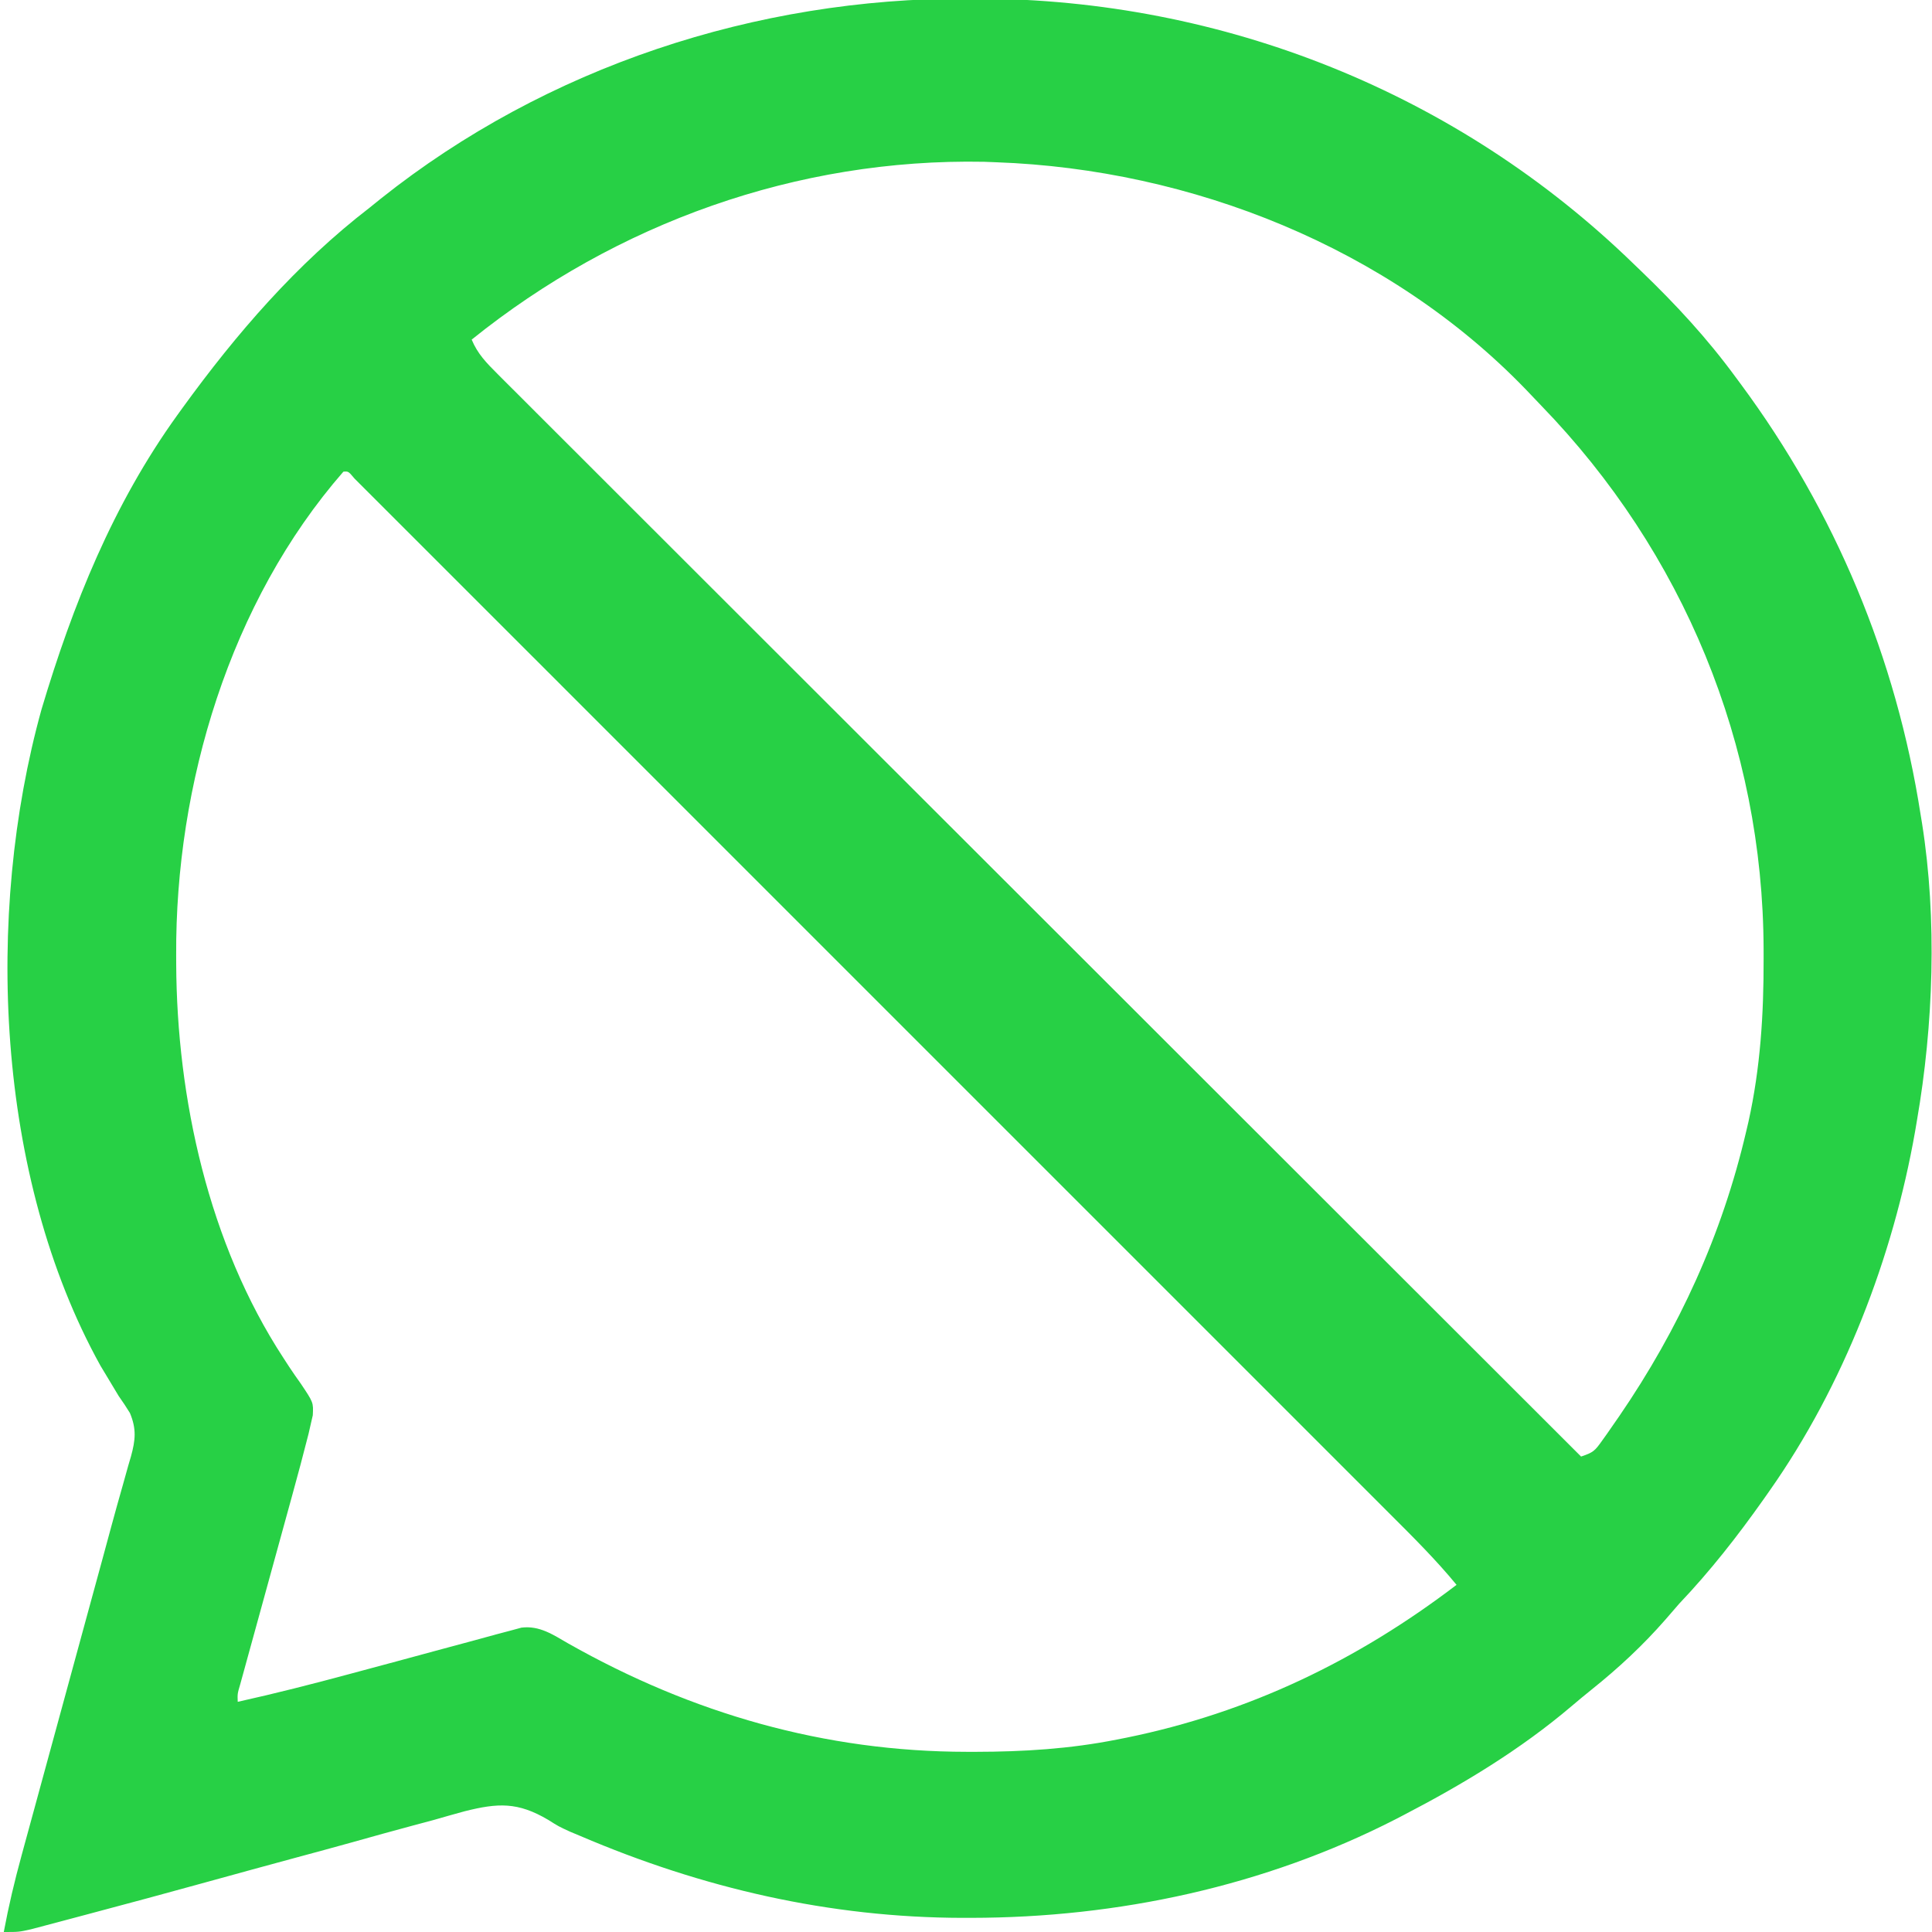 <?xml version="1.0" encoding="UTF-8"?>
<svg version="1.1" xmlns="http://www.w3.org/2000/svg" width="512" height="512">
<path d="M0 0 C0.962 0.001 1.923 0.002 2.914 0.003 C67.905 0.197 130.045 24.961 176.75 70.375 C177.387 70.986 178.024 71.597 178.68 72.227 C187.861 81.056 196.227 90.095 203.75 100.375 C204.395 101.245 204.395 101.245 205.053 102.132 C230.099 135.972 246.287 174.755 252.75 216.375 C252.867 217.087 252.984 217.799 253.105 218.533 C257.146 244.02 256.134 272.052 251.75 297.375 C251.517 298.759 251.517 298.759 251.278 300.17 C245.418 333.548 232.313 367.566 212.75 395.375 C212.214 396.14 211.678 396.905 211.125 397.693 C204.202 407.484 197.014 416.68 188.75 425.375 C187.534 426.764 186.325 428.16 185.125 429.562 C179.132 436.42 172.688 442.41 165.578 448.102 C163.776 449.55 161.992 451.022 160.234 452.523 C146.71 464.015 131.467 473.216 115.75 481.375 C115.077 481.725 114.404 482.075 113.711 482.436 C78.918 500.268 40.006 508.592 1.062 508.625 C-0.016 508.626 -0.016 508.626 -1.115 508.627 C-36.345 508.575 -70.127 500.761 -102.434 486.938 C-103.336 486.56 -104.239 486.183 -105.169 485.795 C-108.25 484.375 -108.25 484.375 -110.957 482.661 C-119.043 477.883 -124.282 478.157 -133.13 480.383 C-135.865 481.122 -138.586 481.904 -141.309 482.688 C-143.261 483.214 -145.214 483.737 -147.168 484.256 C-152.315 485.634 -157.446 487.064 -162.575 488.506 C-167.656 489.925 -172.749 491.297 -177.842 492.672 C-185.805 494.828 -193.762 497.006 -201.714 499.203 C-211.951 502.028 -222.199 504.804 -232.464 507.522 C-234.12 507.962 -235.776 508.403 -237.432 508.845 C-239.693 509.45 -241.956 510.048 -244.219 510.645 C-245.487 510.981 -246.756 511.317 -248.062 511.663 C-251.25 512.375 -251.25 512.375 -255.25 512.375 C-253.966 505.521 -252.381 498.809 -250.532 492.086 C-250.134 490.623 -250.134 490.623 -249.728 489.13 C-248.857 485.931 -247.981 482.733 -247.105 479.535 C-246.492 477.286 -245.879 475.036 -245.267 472.787 C-243.655 466.873 -242.04 460.961 -240.424 455.049 C-237.848 445.621 -235.278 436.192 -232.708 426.763 C-231.535 422.463 -230.359 418.164 -229.184 413.865 C-228.377 410.905 -227.576 407.943 -226.776 404.981 C-225.771 401.263 -224.735 397.556 -223.677 393.853 C-223.199 392.141 -222.721 390.43 -222.243 388.719 C-222.017 387.951 -221.79 387.184 -221.557 386.393 C-220.347 381.996 -220.049 379.083 -221.816 374.84 C-222.762 373.297 -223.764 371.787 -224.812 370.312 C-225.881 368.562 -226.937 366.804 -227.98 365.039 C-228.528 364.129 -229.075 363.22 -229.638 362.282 C-257.423 312.168 -260.326 242.684 -245.25 188.375 C-236.966 160.605 -226.303 134.044 -209.25 110.375 C-208.816 109.773 -208.382 109.17 -207.935 108.55 C-193.638 88.824 -177.629 70.284 -158.25 55.375 C-157.295 54.603 -156.34 53.831 -155.355 53.035 C-111.426 18.057 -55.878 -0.125 0 0 Z M-131.25 90.375 C-129.68 94.156 -127.323 96.551 -124.444 99.427 C-123.701 100.174 -123.701 100.174 -122.943 100.935 C-121.275 102.609 -119.599 104.275 -117.924 105.941 C-116.717 107.149 -115.511 108.357 -114.306 109.565 C-110.985 112.89 -107.659 116.208 -104.331 119.526 C-100.746 123.102 -97.167 126.684 -93.587 130.266 C-87.382 136.472 -81.173 142.675 -74.961 148.875 C-65.981 157.84 -57.005 166.81 -48.032 175.781 C-33.473 190.335 -18.909 204.885 -4.343 219.433 C9.808 233.566 23.957 247.701 38.104 261.839 C38.976 262.71 39.847 263.581 40.745 264.479 C45.118 268.849 49.491 273.219 53.864 277.59 C90.153 313.858 126.449 350.119 162.75 386.375 C165.988 385.296 166.4 384.87 168.281 382.227 C168.994 381.228 168.994 381.228 169.721 380.21 C170.226 379.481 170.73 378.751 171.25 378 C171.778 377.241 172.307 376.481 172.851 375.698 C188.709 352.553 200.122 327.577 206.5 300.25 C206.699 299.405 206.898 298.559 207.103 297.688 C210.279 283.345 211.161 269.136 211.125 254.5 C211.124 253.651 211.124 252.803 211.123 251.929 C210.965 197.766 189.857 146.736 152.178 107.85 C150.789 106.416 149.418 104.966 148.047 103.516 C111.765 65.961 59.484 45.235 7.75 43.375 C6.685 43.334 5.62 43.292 4.523 43.25 C-44.977 42.305 -92.841 59.464 -131.25 90.375 Z M-165.25 125.375 C-195.369 159.895 -209.795 208.305 -209.562 253.5 C-209.56 254.261 -209.558 255.022 -209.556 255.807 C-209.395 291.502 -200.938 329.951 -181.16 360.219 C-180.388 361.407 -180.388 361.407 -179.601 362.619 C-178.605 364.12 -177.582 365.603 -176.528 367.063 C-173.182 372.06 -173.182 372.06 -173.357 375.438 C-173.528 376.178 -173.698 376.919 -173.873 377.681 C-174.075 378.562 -174.276 379.442 -174.483 380.35 C-175.86 385.782 -177.301 391.194 -178.795 396.594 C-179.395 398.762 -179.99 400.931 -180.585 403.101 C-181.631 406.915 -182.681 410.728 -183.731 414.54 C-185.421 420.669 -187.107 426.799 -188.789 432.931 C-189.376 435.068 -189.966 437.205 -190.557 439.342 C-190.915 440.644 -191.272 441.946 -191.629 443.248 C-191.943 444.386 -192.257 445.524 -192.58 446.696 C-193.331 449.238 -193.331 449.238 -193.25 451.375 C-183.235 449.156 -173.317 446.625 -163.414 443.952 C-161.411 443.411 -159.406 442.873 -157.402 442.335 C-156.04 441.969 -154.678 441.604 -153.316 441.238 C-152.636 441.056 -151.955 440.873 -151.254 440.685 C-147.753 439.744 -144.253 438.797 -140.755 437.84 C-137.322 436.902 -133.885 435.978 -130.446 435.064 C-128.521 434.549 -126.601 434.017 -124.681 433.485 C-123.515 433.178 -122.349 432.87 -121.147 432.553 C-120.126 432.277 -119.105 432 -118.053 431.715 C-113.233 431.13 -109.723 433.575 -105.652 435.914 C-72.877 454.459 -37.745 464.594 0 464.625 C0.752 464.626 1.503 464.626 2.277 464.627 C14.971 464.609 27.27 463.855 39.75 461.375 C40.618 461.203 41.487 461.032 42.381 460.855 C74.83 454.213 103.47 440.422 129.75 420.375 C124.275 413.714 118.198 407.683 112.102 401.6 C110.909 400.406 109.717 399.212 108.524 398.018 C105.258 394.748 101.989 391.481 98.72 388.214 C95.191 384.687 91.664 381.157 88.137 377.628 C81.234 370.719 74.327 363.814 67.42 356.91 C61.81 351.302 56.2 345.692 50.591 340.082 C49.394 338.885 49.394 338.885 48.172 337.663 C46.551 336.041 44.93 334.42 43.308 332.798 C28.11 317.597 12.909 302.399 -2.293 287.202 C-15.35 274.15 -28.405 261.094 -41.457 248.037 C-56.609 232.88 -71.762 217.725 -86.918 202.572 C-88.532 200.958 -90.146 199.345 -91.76 197.731 C-92.554 196.937 -93.349 196.143 -94.167 195.325 C-99.776 189.717 -105.384 184.107 -110.991 178.497 C-117.816 171.67 -124.642 164.845 -131.47 158.022 C-134.957 154.537 -138.443 151.052 -141.927 147.565 C-145.111 144.378 -148.297 141.194 -151.484 138.012 C-152.642 136.855 -153.8 135.697 -154.956 134.538 C-156.517 132.974 -158.081 131.413 -159.646 129.853 C-160.517 128.982 -161.388 128.111 -162.286 127.214 C-163.923 125.261 -163.923 125.261 -165.25 125.375 Z " fill="#27D045" transform="translate(256.25,-0.375)"/>
</svg>
